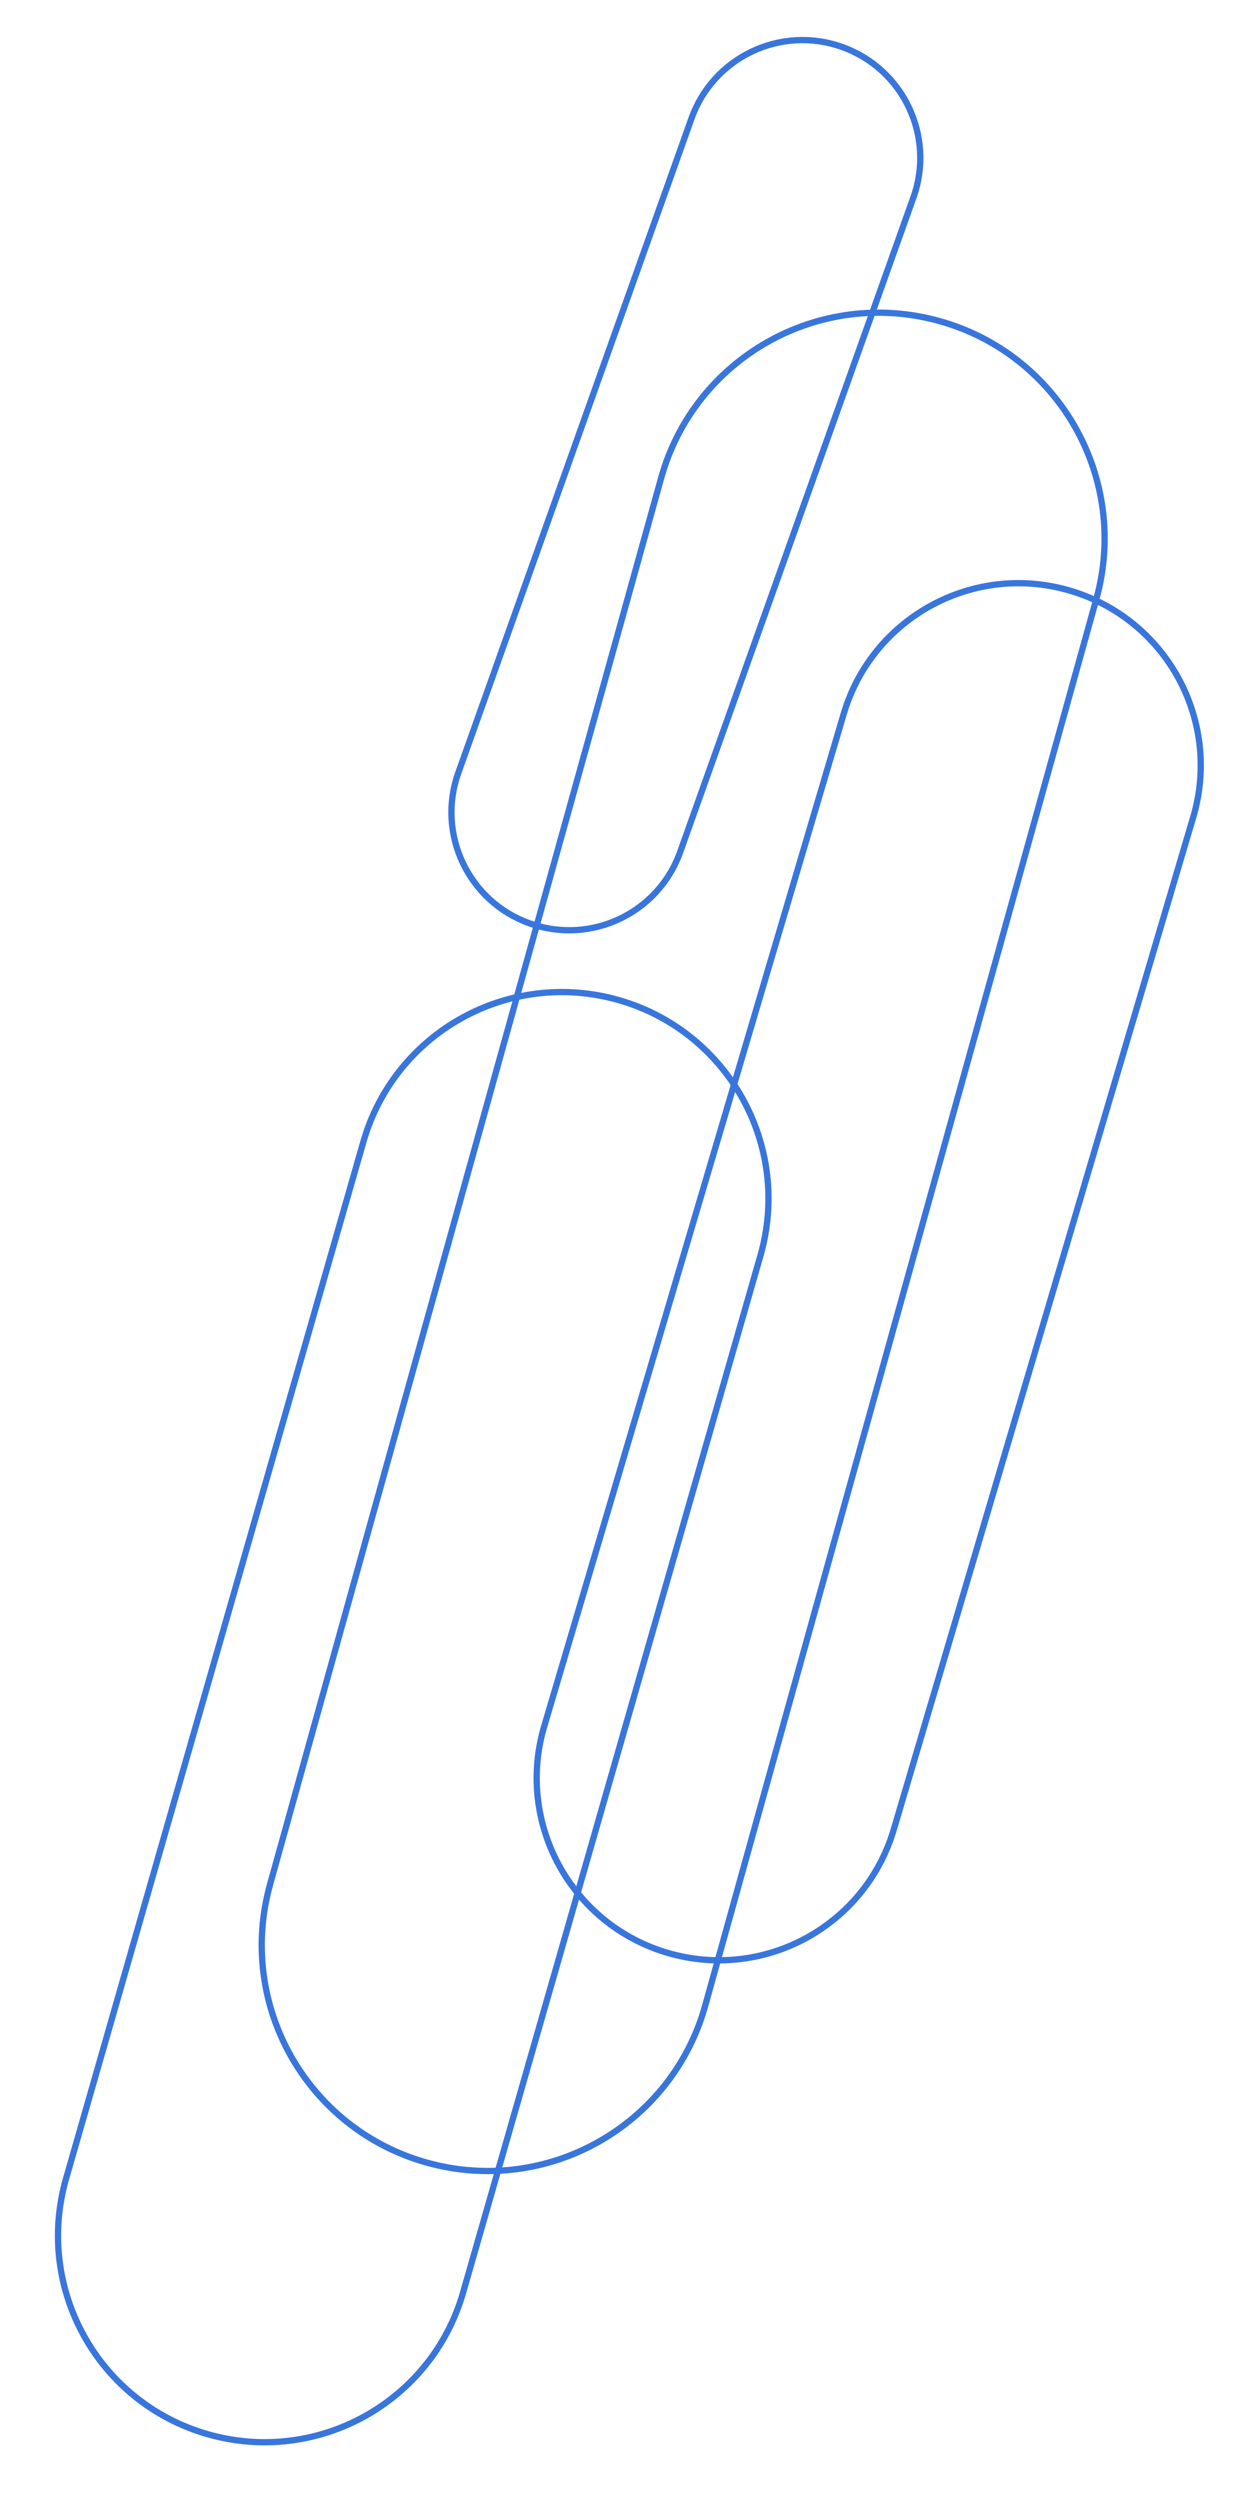 <svg width="199" height="397" viewBox="0 0 199 397" fill="none" xmlns="http://www.w3.org/2000/svg">
<path d="M174.112 95.14L112.001 318.46C106.693 337.545 86.918 348.714 67.833 343.406C48.748 338.098 37.579 318.323 42.887 299.238L104.999 75.917C110.307 56.832 130.082 45.664 149.167 50.972C168.252 56.28 179.421 76.055 174.112 95.14Z" stroke="#3876DE"/>
<path d="M189.505 129.759L141.936 290.531C137.401 305.857 121.3 314.606 105.973 310.071C90.646 305.536 81.898 289.435 86.433 274.108L134.002 113.336C138.537 98.01 154.638 89.261 169.965 93.796C185.292 98.331 194.04 114.432 189.505 129.759Z" stroke="#3876DE"/>
<path d="M145.068 31.352L108.024 135.283C104.555 145.014 93.855 150.091 84.123 146.623C74.392 143.154 69.319 132.443 72.787 122.711L91.305 70.757L109.823 18.803C113.292 9.071 123.997 3.983 133.728 7.452C143.459 10.92 148.536 21.621 145.068 31.352Z" stroke="#3876DE"/>
<path d="M120.77 199.376L73.545 364.029C68.551 381.441 50.387 391.508 32.975 386.514C15.563 381.52 5.496 363.356 10.49 345.944L57.715 181.29C62.709 163.878 80.873 153.811 98.285 158.806C115.697 163.8 125.764 181.963 120.77 199.376Z" stroke="#3876DE"/>
</svg>
